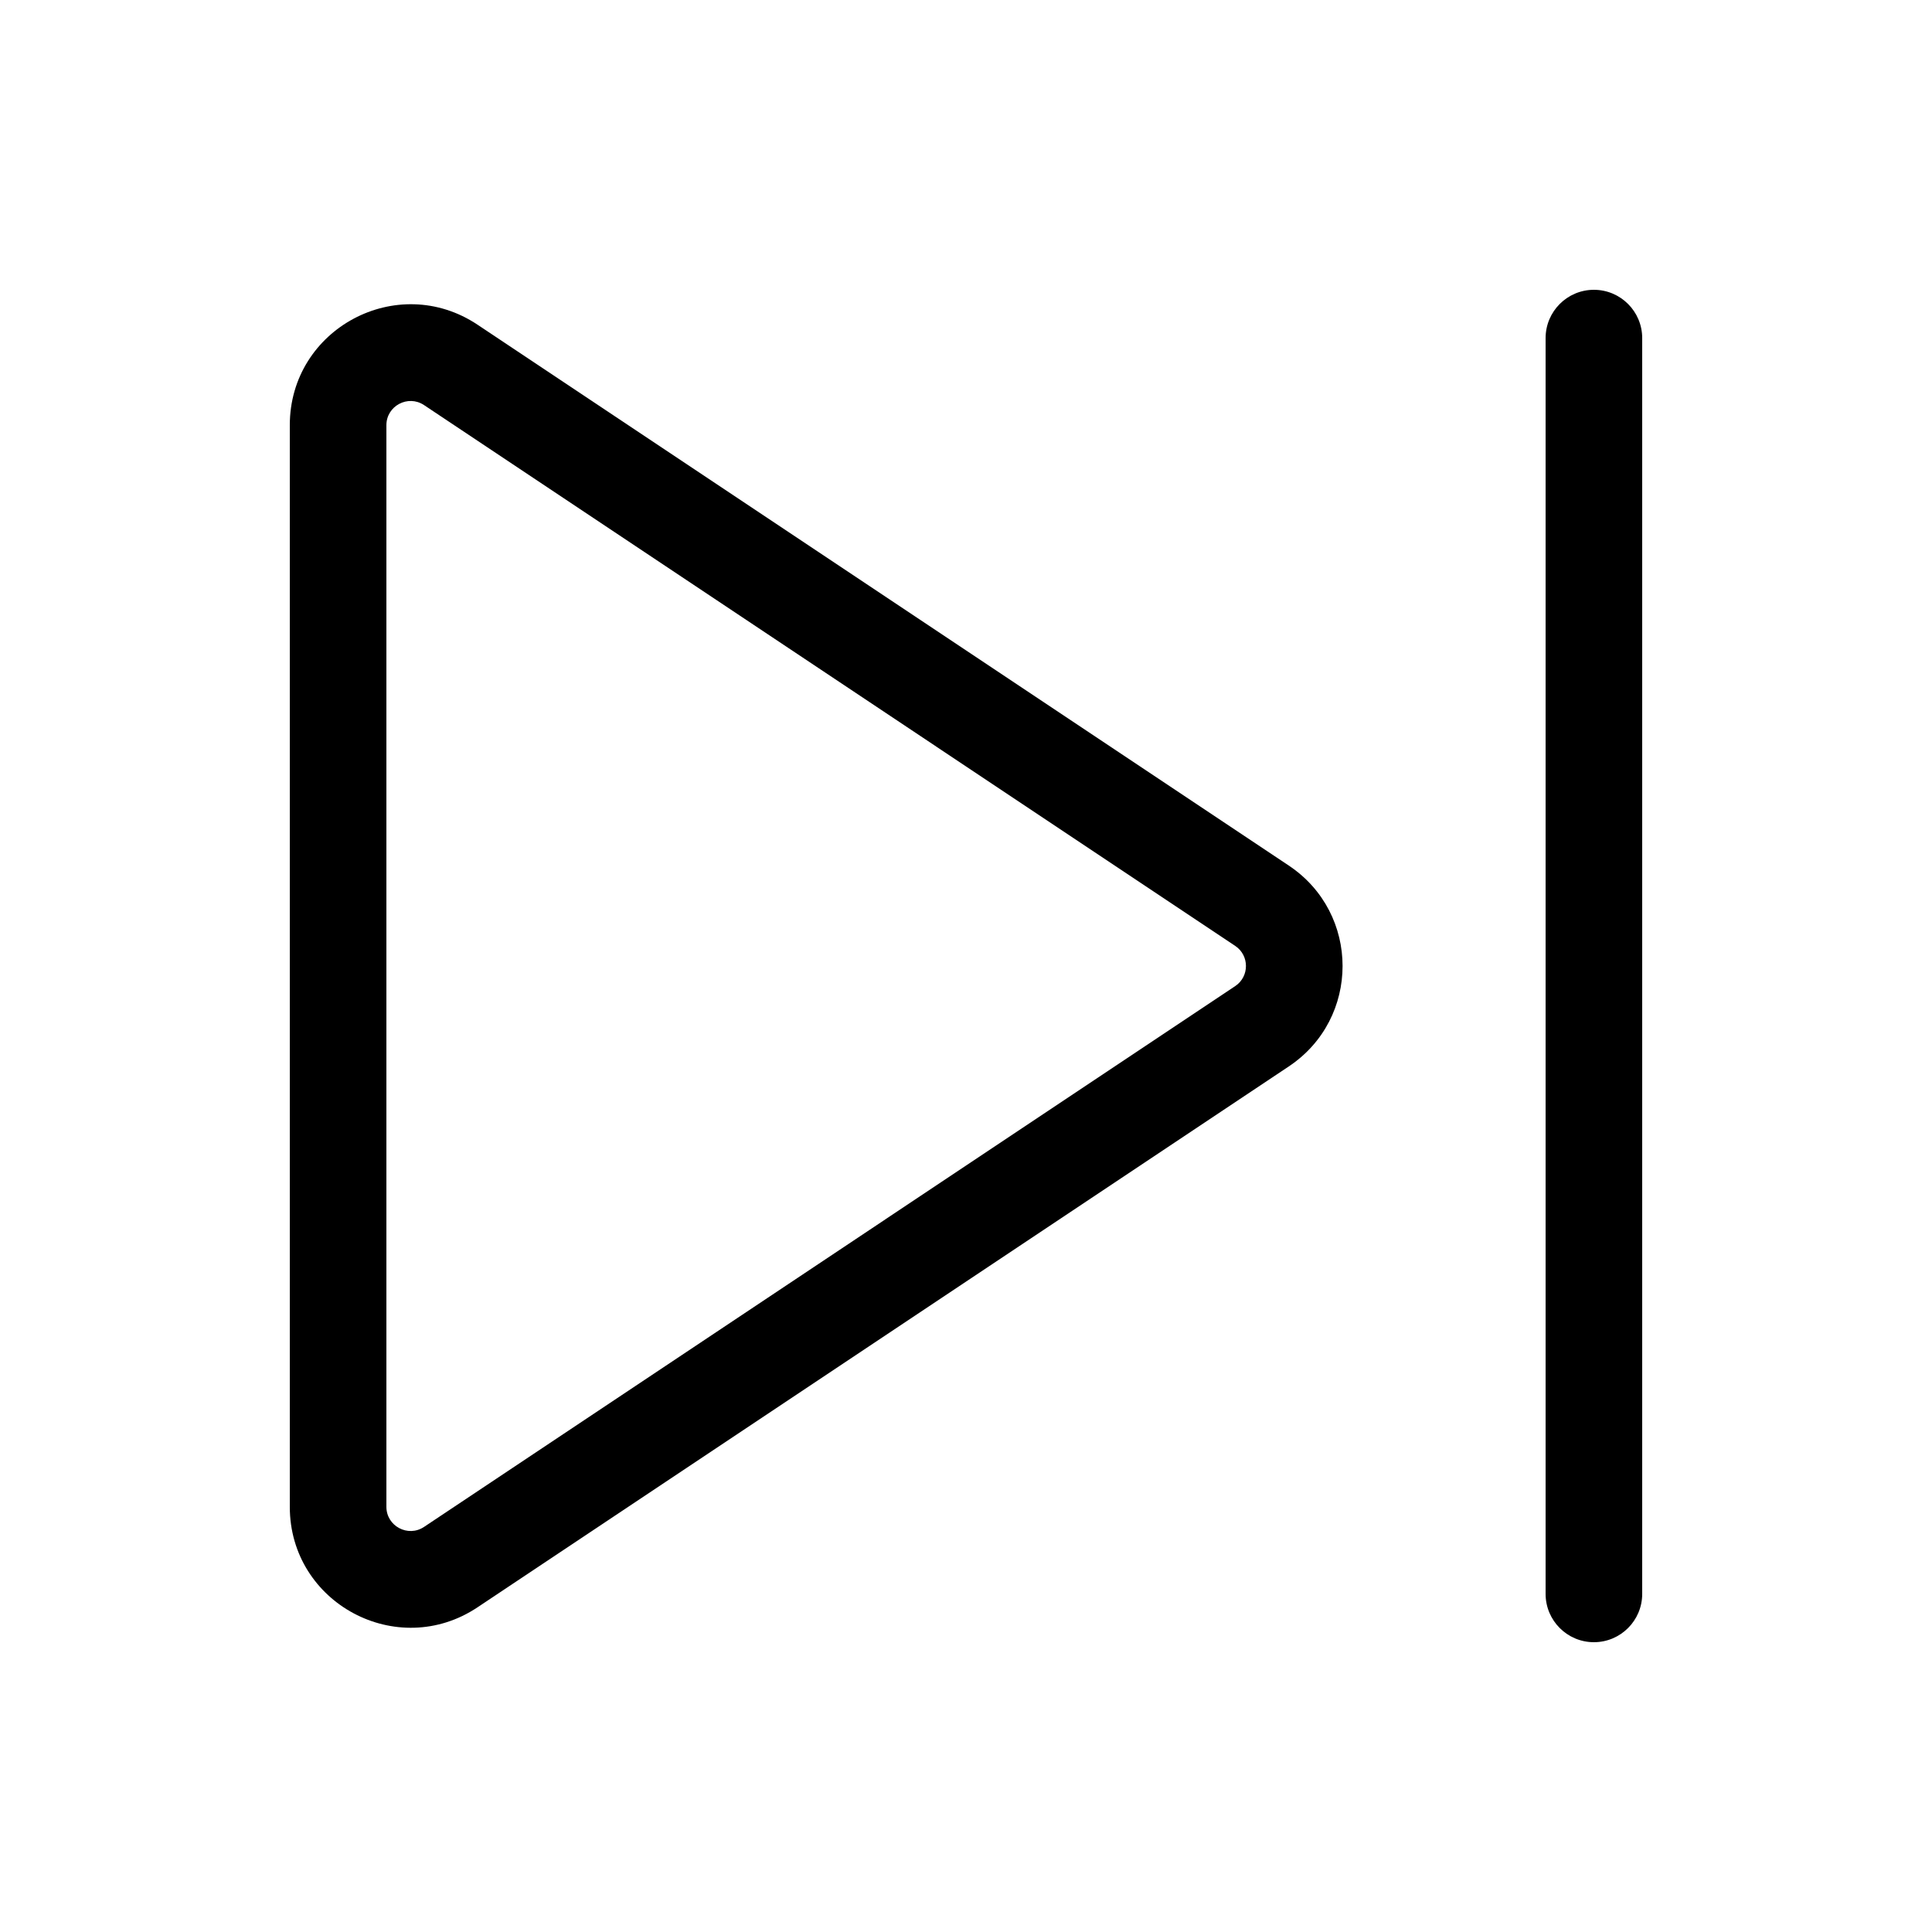 <svg viewBox="0 0 20 20" fill="none" xmlns="http://www.w3.org/2000/svg">
  <path d="M17 3.5C17 3.224 16.776 3 16.5 3C16.224 3 16 3.224 16 3.5V16.5C16 16.776 16.224 17 16.5 17C16.776 17 17 16.776 17 16.5V3.5Z" fill="currentColor" />
  <path d="M4.943 3.361C4.113 2.808 3 3.403 3 4.401V15.599C3 16.597 4.113 17.192 4.943 16.639L13.341 11.04C14.084 10.545 14.084 9.455 13.341 8.96L4.943 3.361ZM4 4.401C4 4.202 4.223 4.083 4.389 4.193L12.787 9.792C12.935 9.891 12.935 10.109 12.787 10.208L4.389 15.807C4.223 15.917 4 15.798 4 15.599V4.401Z" fill="currentColor" />
</svg>
